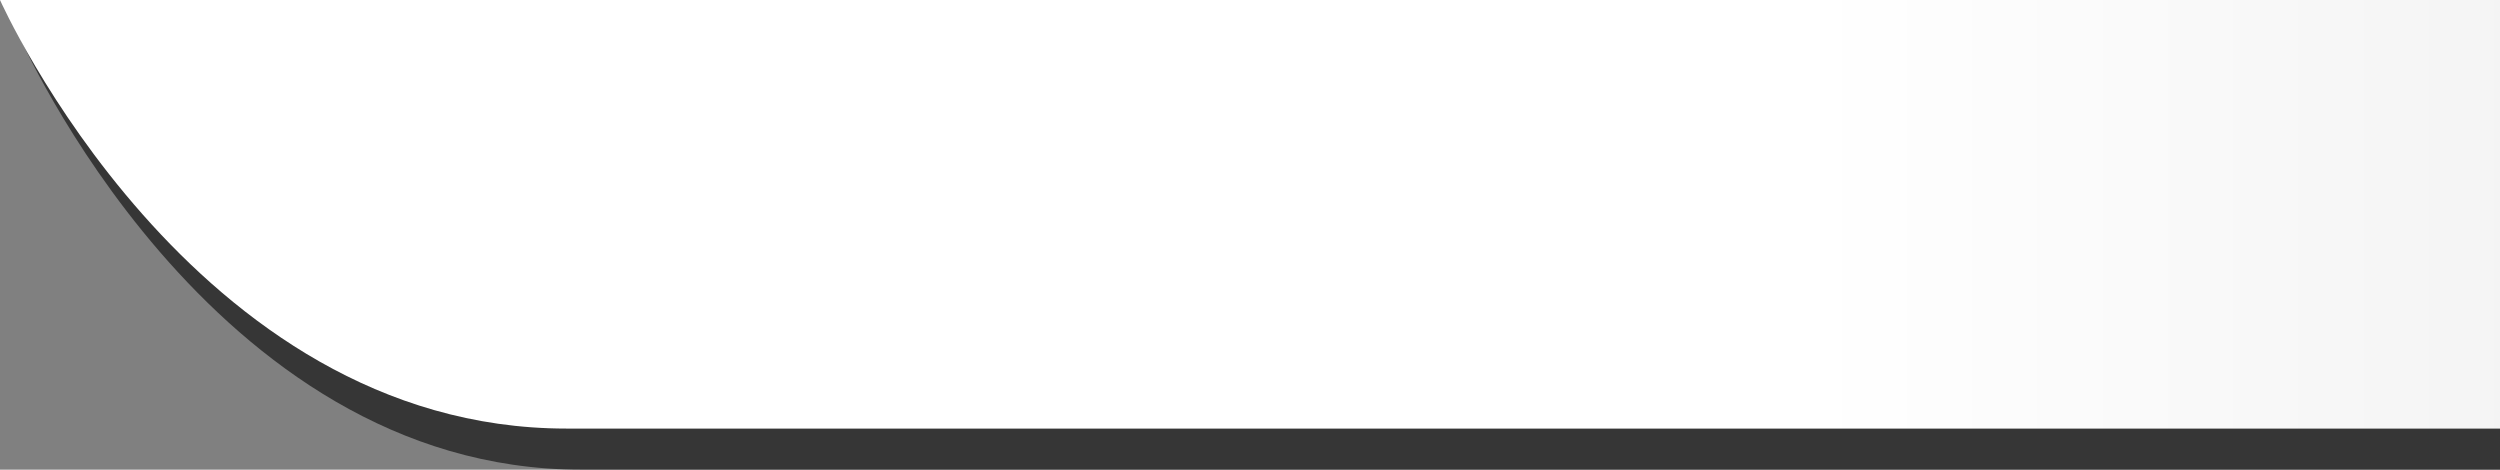 <?xml version="1.0" encoding="UTF-8"?>
<svg width="105mm" height="19.726mm" version="1.1" viewBox="0 0 105 19.726" xmlns="http://www.w3.org/2000/svg" xmlns:cc="http://creativecommons.org/ns#" xmlns:dc="http://purl.org/dc/elements/1.1/" xmlns:rdf="http://www.w3.org/1999/02/22-rdf-syntax-ns#">
 <rect x="0" y="0" width="105" height="19.726" fill="#808080" stroke="none"/>
 <defs>
  <linearGradient id="linearGradient867" x1="136.75" x2="188.83" y1="93.683" y2="93.683" gradientTransform="translate(-60.772,-84.683)" gradientUnits="userSpaceOnUse">
   <stop stop-color="#fff" offset="0"/>
   <stop stop-color="#ececec" offset="1"/>
  </linearGradient>
 </defs>
 <path d="m0.78 1.449h104.22v18.276h-80.608c-15.64 0-23.613-18.276-23.613-18.276z" fill-opacity=".577" fill-rule="evenodd" style="paint-order:normal"/>
 <path d="m 0.001,0 h 105 V 18 H 23.79 C 8.033,18 0,0 0,0 Z" fill="url(#linearGradient867)" fill-rule="evenodd" style="paint-order:normal"/>
</svg>

